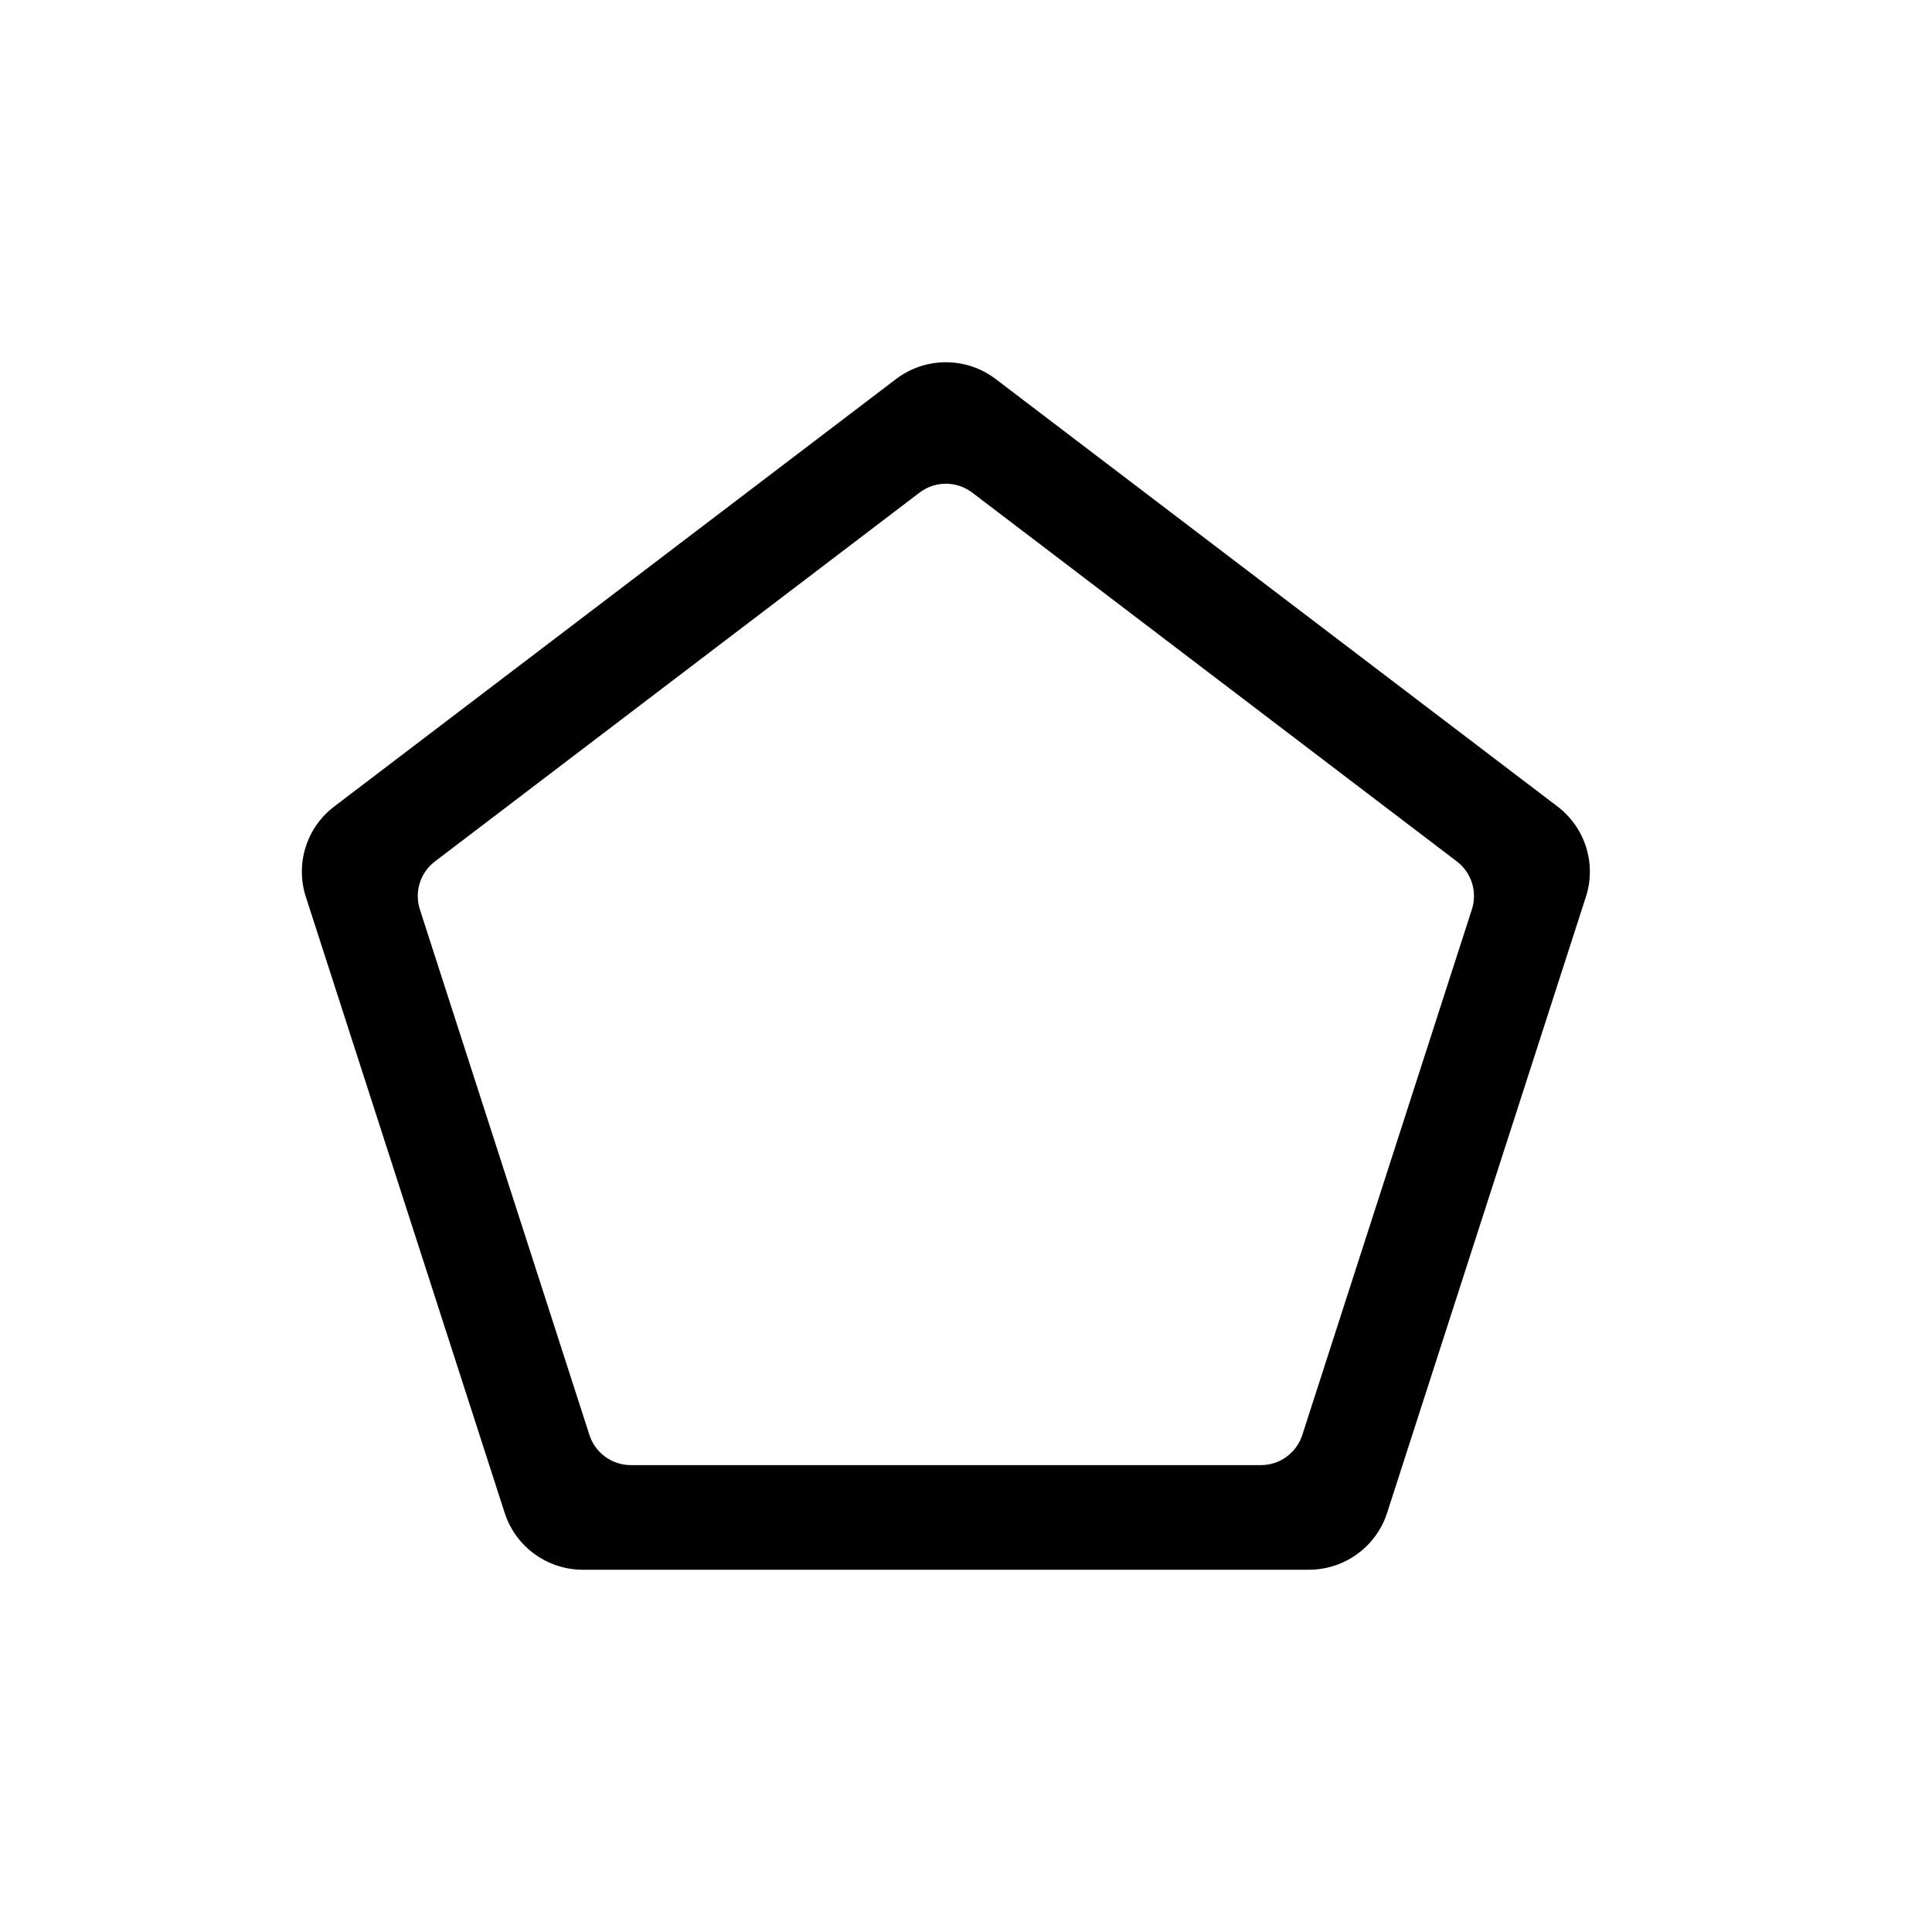 <svg width="32" height="32" viewBox="0 0 32 32" fill="none" xmlns="http://www.w3.org/2000/svg">
<path fill-rule="evenodd" clip-rule="evenodd" d="M14.84 6.279L5.535 13.359C5.077 13.707 4.889 14.306 5.065 14.852L8.359 25.058C8.54 25.619 9.064 26 9.655 26H21.678C22.27 26 22.794 25.619 22.975 25.058L26.268 14.852C26.444 14.306 26.256 13.707 25.798 13.359L16.493 6.279C16.005 5.907 15.328 5.907 14.84 6.279ZM7.204 14.268C6.96 14.453 6.861 14.771 6.954 15.062L9.763 23.768C9.859 24.065 10.136 24.267 10.449 24.267H20.885C21.197 24.267 21.474 24.065 21.57 23.768L24.379 15.062C24.473 14.771 24.373 14.453 24.13 14.268L16.103 8.159C15.845 7.963 15.488 7.963 15.231 8.159L7.204 14.268Z" fill="black"/>
</svg>
